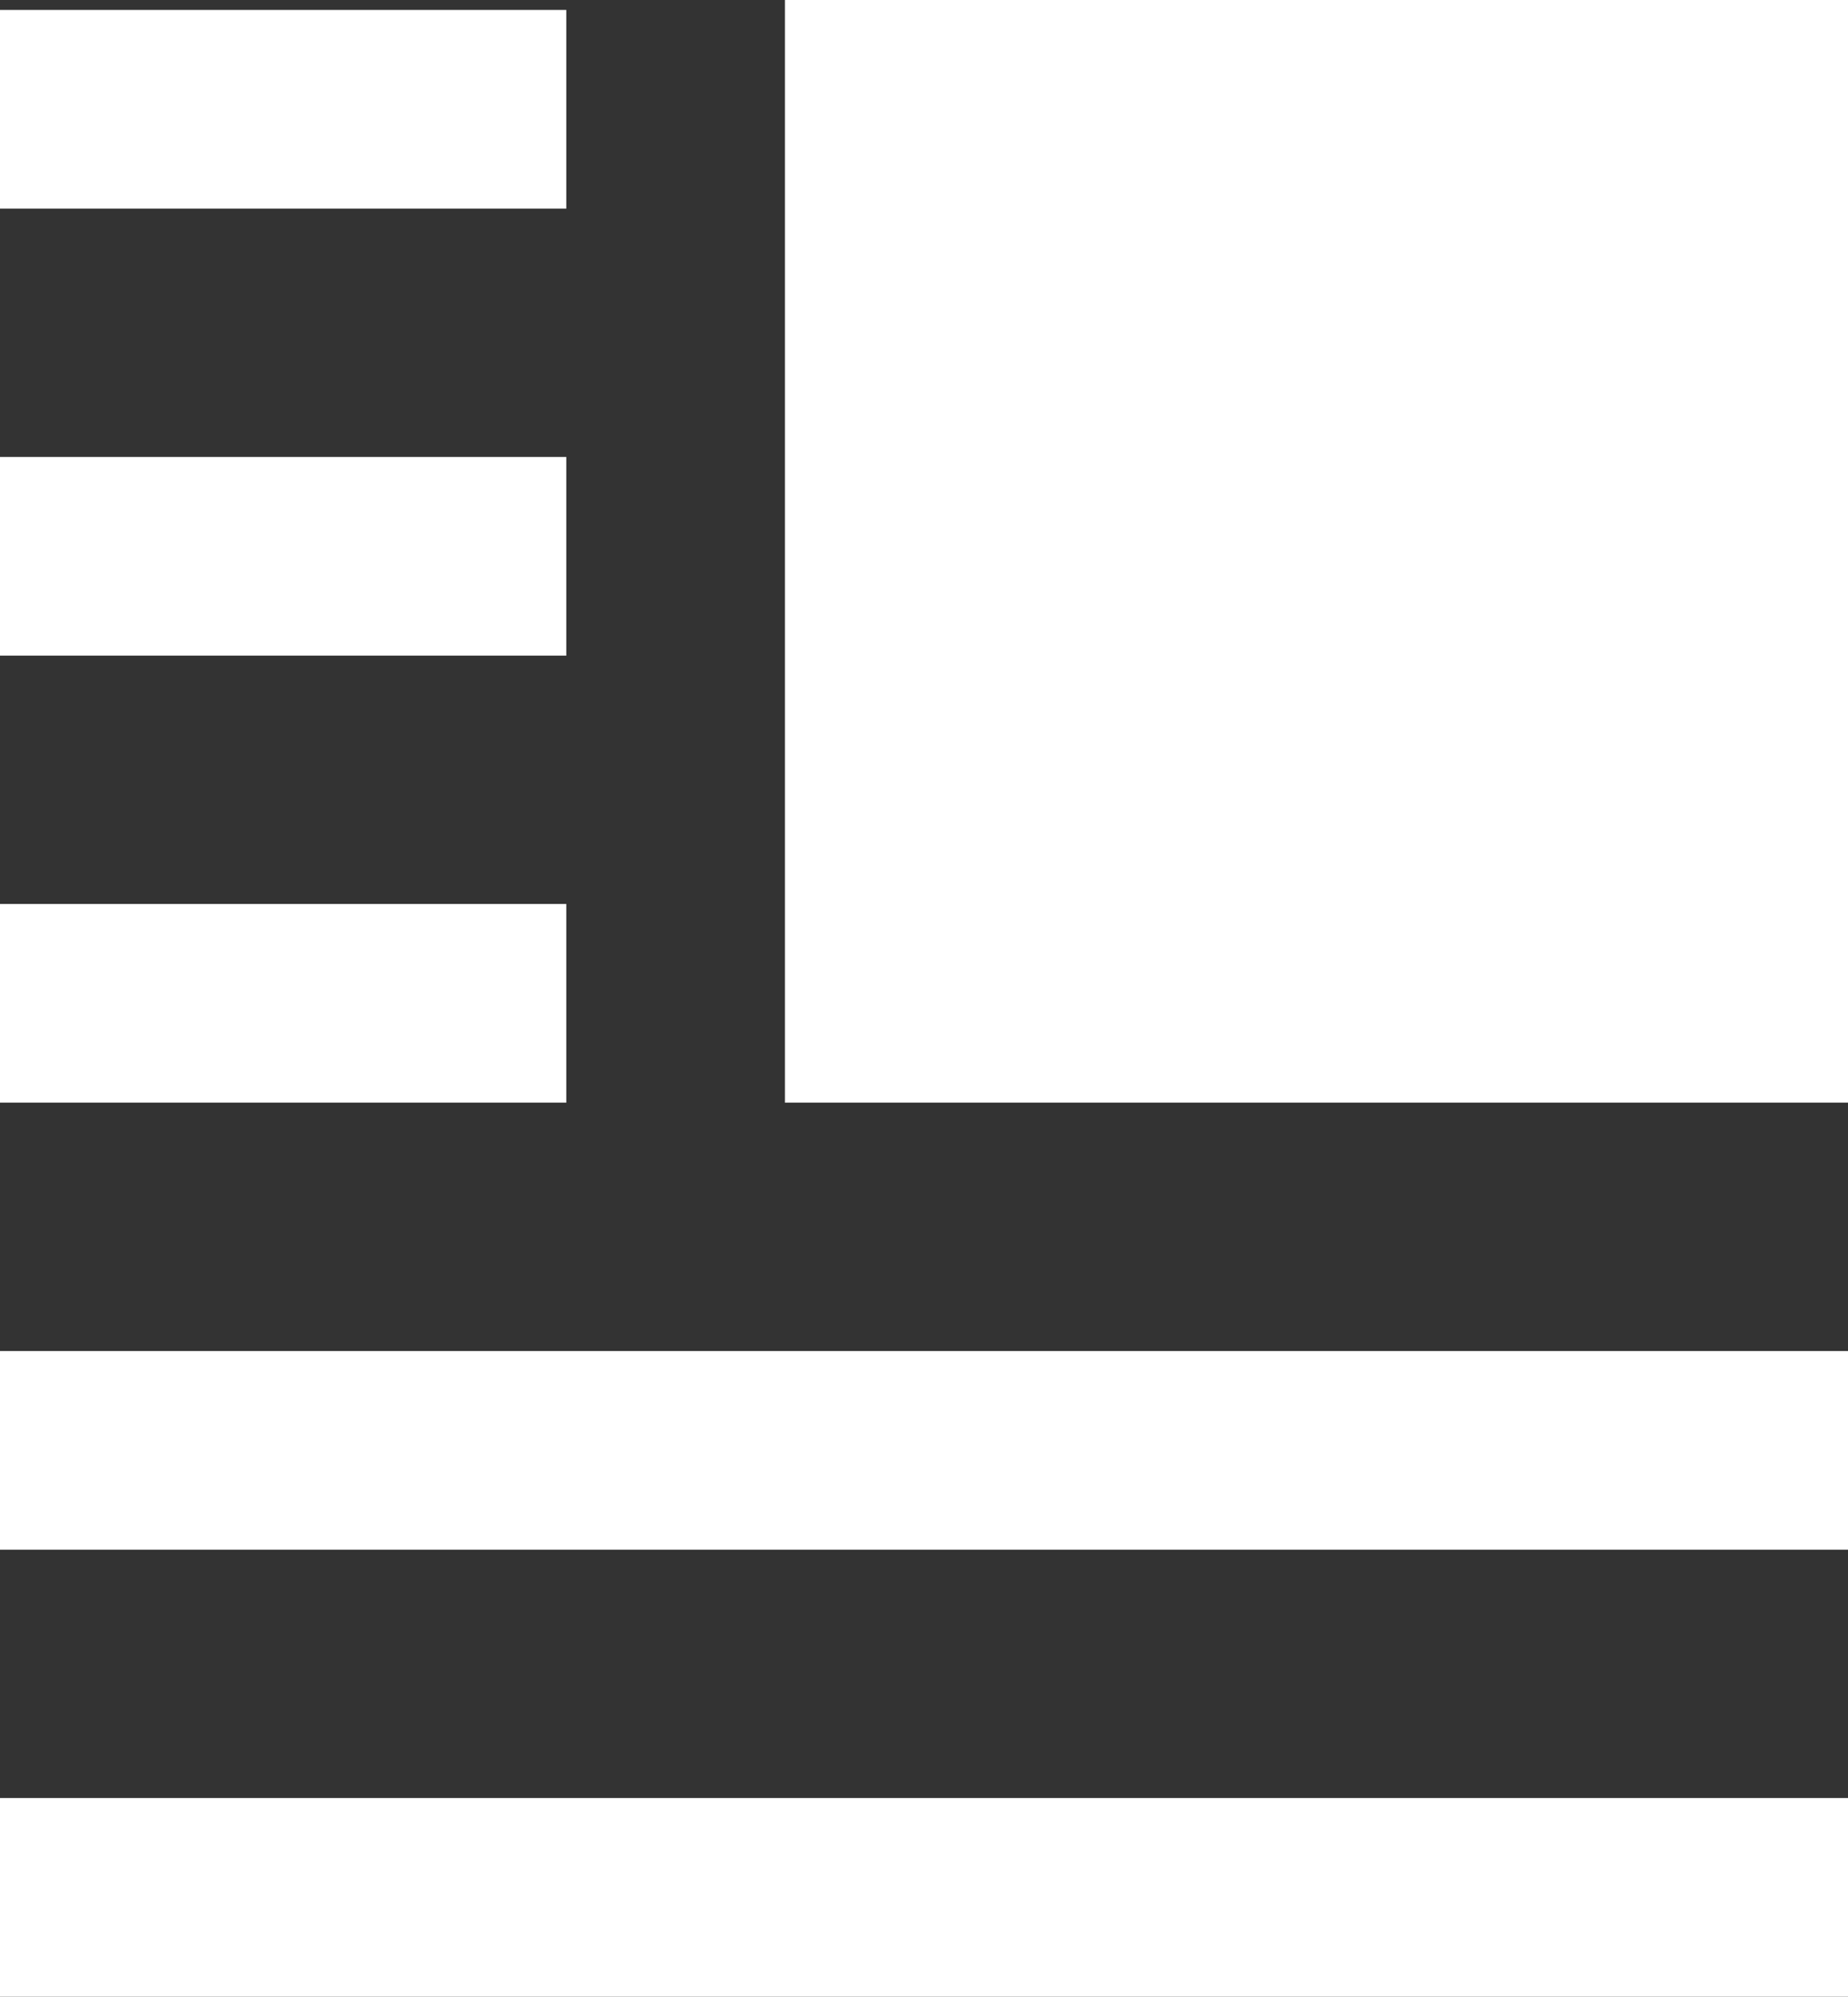 <?xml version="1.0" encoding="UTF-8" standalone="no"?>
<svg width="186px" height="201px" viewBox="0 0 186 201" version="1.1" xmlns="http://www.w3.org/2000/svg" xmlns:xlink="http://www.w3.org/1999/xlink" xmlns:sketch="http://www.bohemiancoding.com/sketch/ns">
    <rect x="0" y="0" width="186" height="201" fill="#333333" stroke="none"/>
    <!-- Generator: Sketch 3.2.2 (9983) - http://www.bohemiancoding.com/sketch -->
    <title>Article 3</title>
    <desc>Created with Sketch.</desc>
    <defs></defs>
    <g id="Webcite" stroke="none" stroke-width="1" fill="none" fill-rule="evenodd" sketch:type="MSPage">
        <g id="Desktop-HD" sketch:type="MSArtboardGroup" transform="translate(-627, -1753)" fill="#FFFFFF">
            <g id="Step-1" sketch:type="MSLayerGroup" transform="translate(0, 1415)">
                <g id="Article-3" transform="translate(627, 338)" sketch:type="MSShapeGroup">
                    <rect id="Rectangle-30" x="0" y="1" width="57" height="20"></rect>
                    <rect id="Rectangle-30" x="0" y="46" width="57" height="20"></rect>
                    <rect id="Rectangle-32" x="0" y="136" width="186" height="20"></rect>
                    <rect id="Rectangle-33" x="0" y="181" width="186" height="20"></rect>
                    <rect id="Rectangle-35" x="79" y="0" width="107" height="111"></rect>
                    <rect id="Rectangle-31" x="0" y="91" width="57" height="20"></rect>
                </g>
            </g>
        </g>
    </g>
</svg>